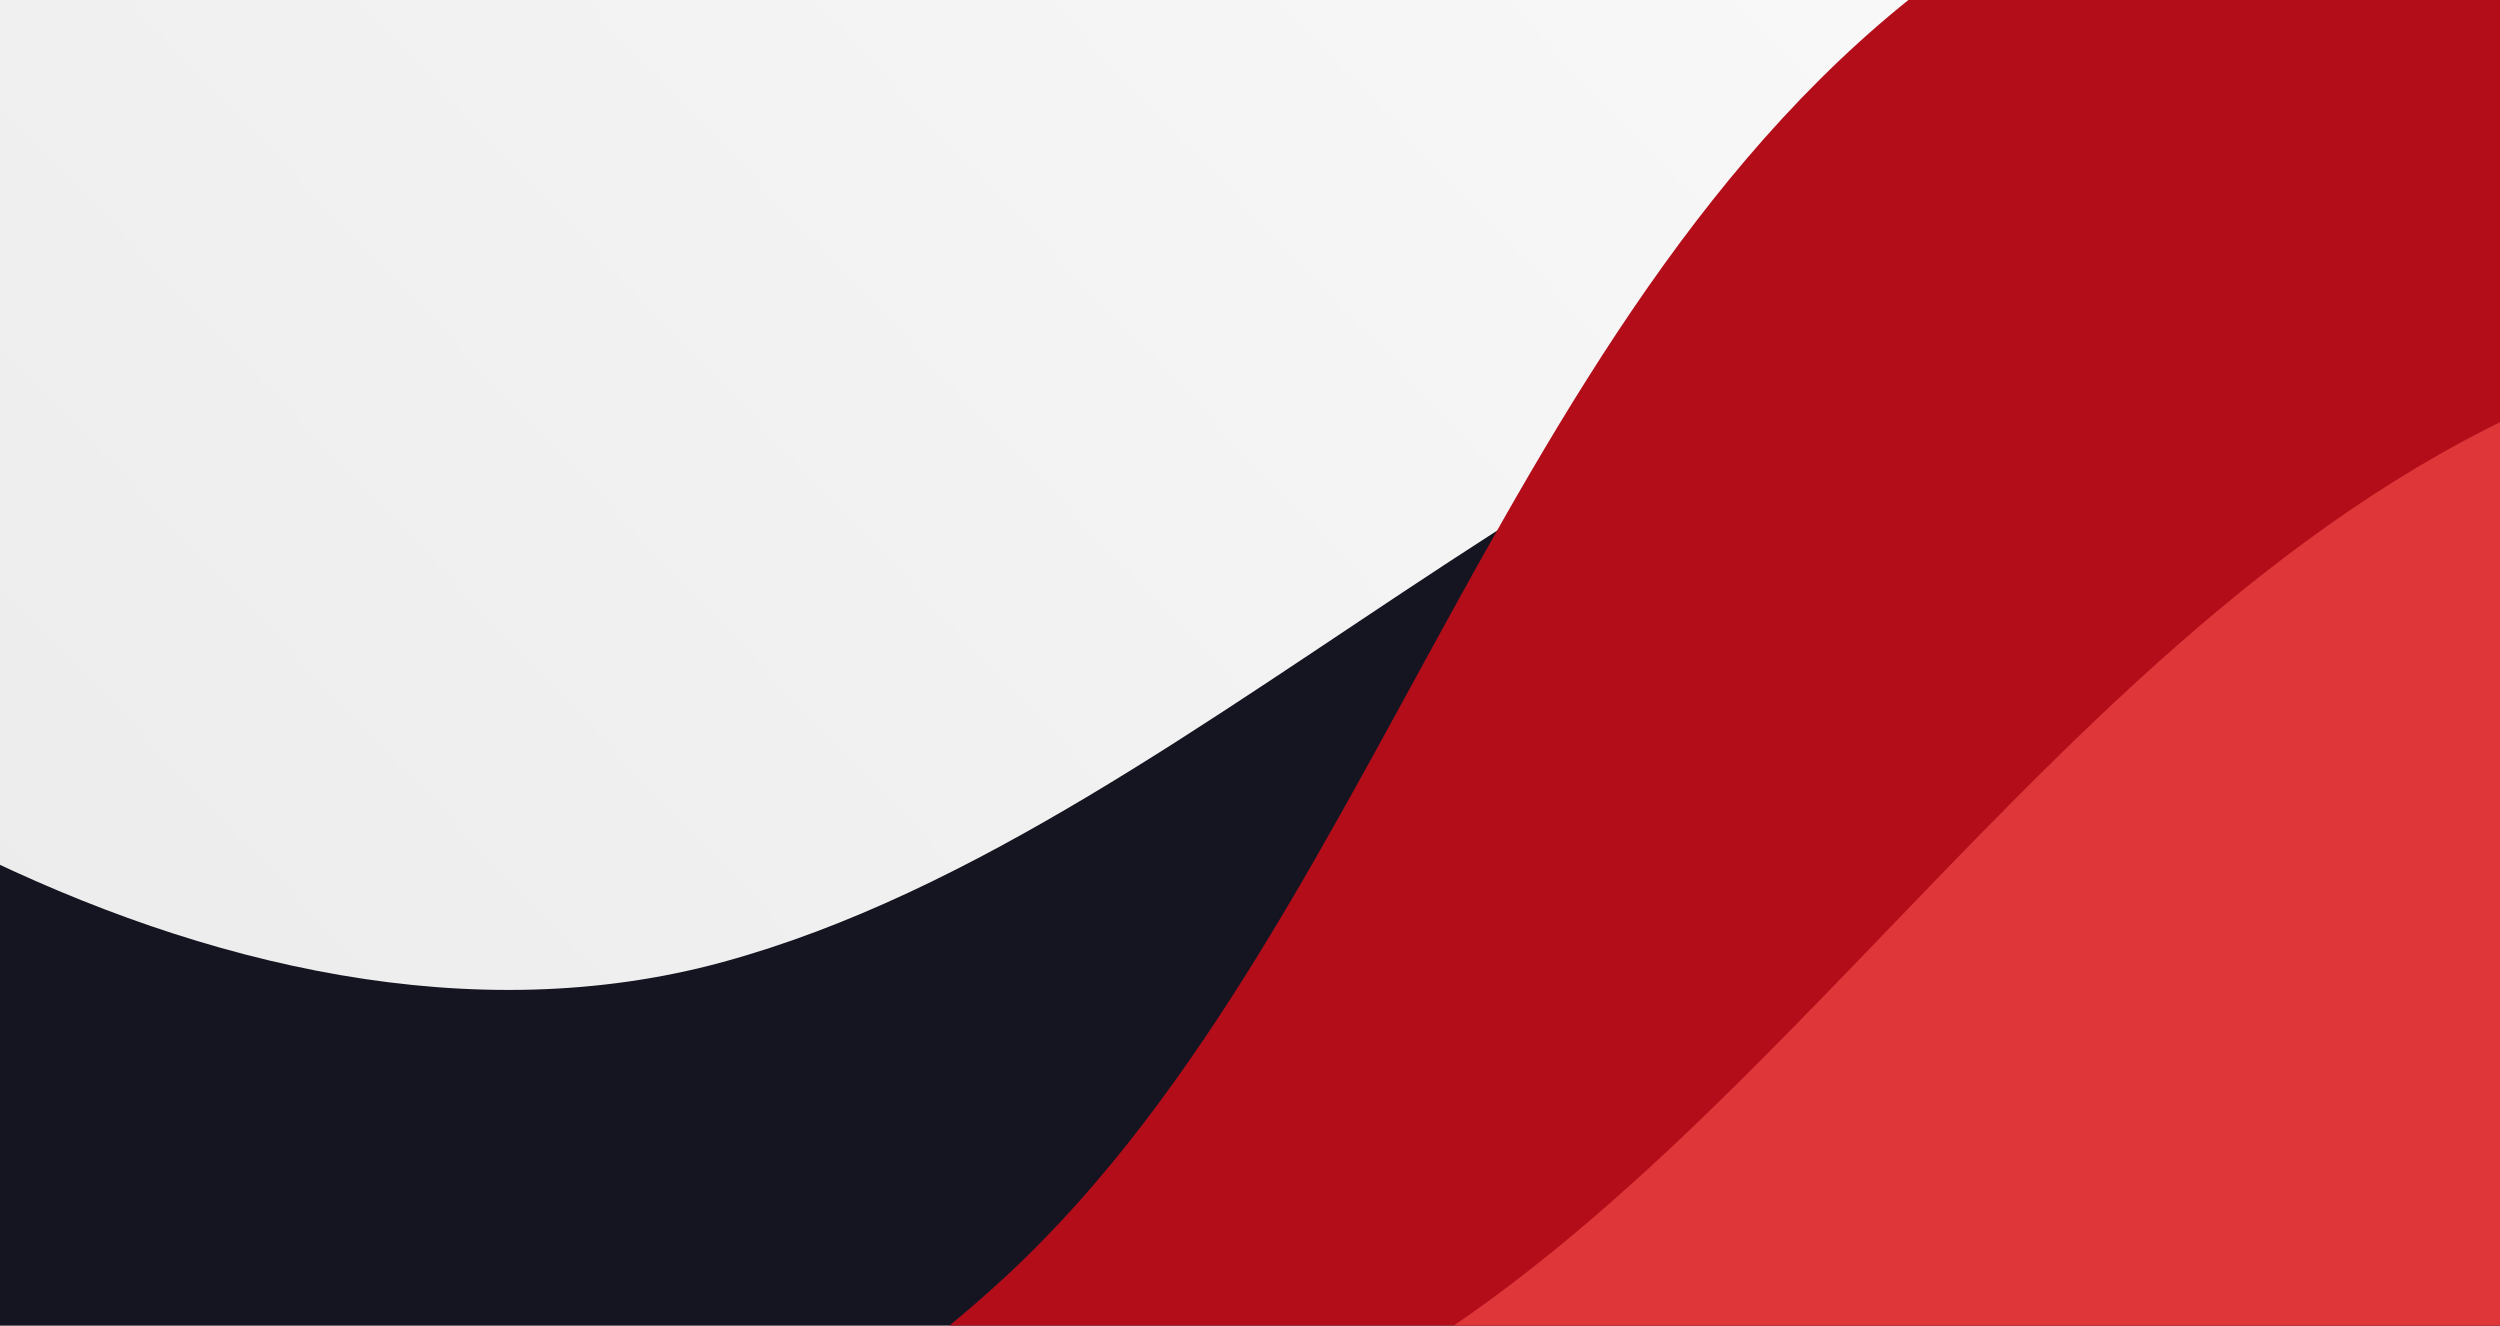 <?xml version="1.0" encoding="utf-8"?>
<!-- Generator: Adobe Illustrator 23.1.1, SVG Export Plug-In . SVG Version: 6.00 Build 0)  -->
<svg version="1.1" id="Layer_1" xmlns="http://www.w3.org/2000/svg" xmlns:xlink="http://www.w3.org/1999/xlink" x="0px" y="0px"
	 viewBox="0 0 1920 1018" style="enable-background:new 0 0 1920 1018;" xml:space="preserve">
<rect x="0" y="0" width="1920" height="1018" fill="#333333" stroke="none"/>
<style type="text/css">
	.st0{clip-path:url(#SVGID_2_);}
	.st1{clip-path:url(#SVGID_4_);}
	.st2{fill:url(#SVGID_5_);}
	.st3{fill:#151521;}
	.st4{fill:#B40D1A;}
	.st5{fill:#DE3639;}
</style>
<g>
	<g>
		<g>
			<g>
				<defs>
					<rect id="SVGID_1_" width="1920" height="1018"/>
				</defs>
				<clipPath id="SVGID_2_">
					<use xlink:href="#SVGID_1_"  style="overflow:visible;"/>
				</clipPath>
				<g class="st0">
					<g>
						<g>
							<defs>
								<rect id="SVGID_3_" x="-300.9" y="-397.6" width="2286.3" height="1524.2"/>
							</defs>
							<clipPath id="SVGID_4_">
								<use xlink:href="#SVGID_3_"  style="overflow:visible;"/>
							</clipPath>
							<g class="st1">
								
									<linearGradient id="SVGID_5_" gradientUnits="userSpaceOnUse" x1="-1195.97" y1="1542.197" x2="2708.77" y2="-2173.983" gradientTransform="matrix(1 0 0 1 0 762)">
									<stop  offset="0" style="stop-color:#DBDBDB"/>
									<stop  offset="0.22" style="stop-color:#E6E6E6"/>
									<stop  offset="0.67" style="stop-color:#F9F9F9"/>
									<stop  offset="1" style="stop-color:#FFFFFF"/>
								</linearGradient>
								<rect x="-382.6" y="-492.9" class="st2" width="2449.6" height="1714.7"/>
								<path class="st3" d="M-442.3,329C-272,541.3,171.4,843.7,555.3,738.8S1275.8,204.9,1701.9,197
									c395.1-7.3,764.4,274.7,640.8,745.3S1256.5,2386.9,1256.5,2386.9L-1180.2,843.2L-442.3,329z"/>
								<path class="st4" d="M-320.7,1297.8c273.2,75.6,792.4-38.1,1094-318.3S1168.8,161,1562-66.1
									c364.6-210.6,976.4-205.2,1114.8,222.4s-234.9,1679.3-234.9,1679.3L-663,1907.4L-320.7,1297.8z"/>
								<path class="st5" d="M-109.4,1089.4c243.7,144.9,774.5,171.9,1139.2-19s597-685.5,1036.2-801.1
									c407.2-107.2,996,59.1,1016.9,508.1c20.9,449-668.8,1558.2-668.8,1558.2l-3014.3-748.2L-109.4,1089.4z"/>
							</g>
						</g>
					</g>
				</g>
			</g>
		</g>
	</g>
</g>
</svg>
